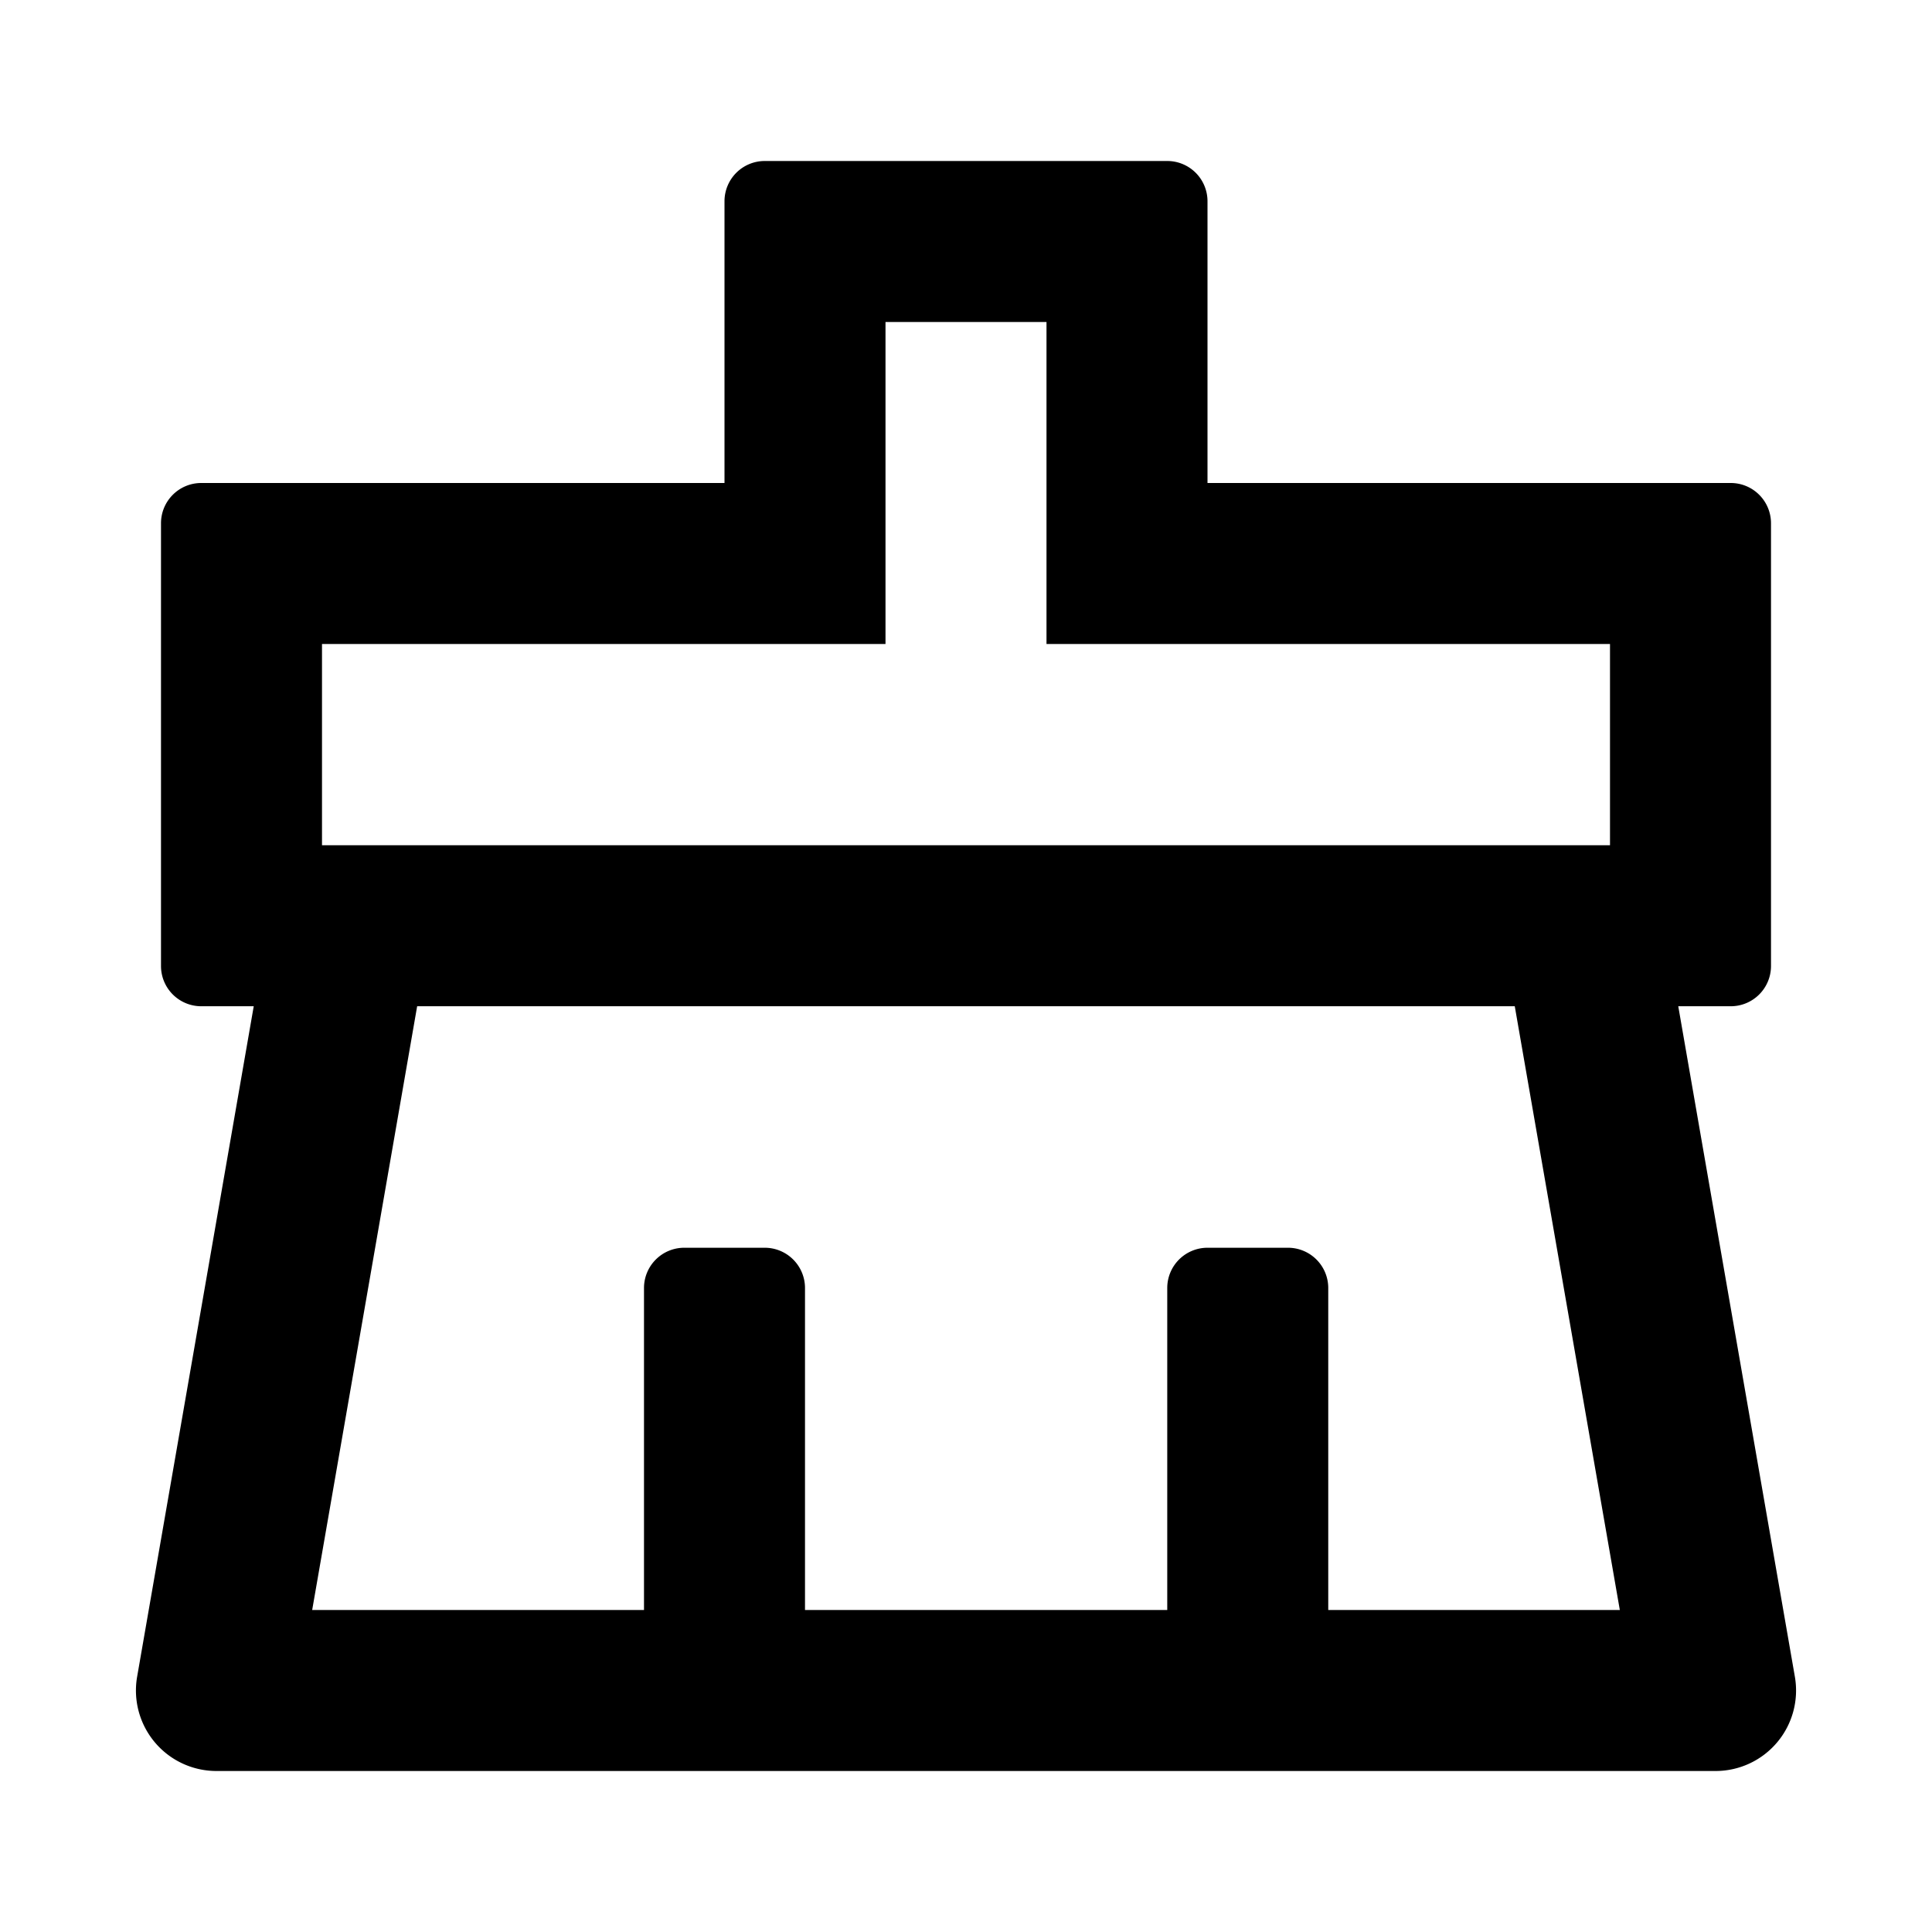 <svg height="12" width="12" viewBox="0 0 48 48" fill="none" xmlns="http://www.w3.org/2000/svg"><path fill-rule="evenodd" clip-rule="evenodd" d="M29 4a1 1 0 011 1v7h13a1 1 0 011 1v11a1 1 0 01-1 1h-1.304l2.897 16.657A2 2 0 0142.623 44H5.377a2 2 0 01-1.97-2.343L6.304 25H5a1 1 0 01-1-1V13a1 1 0 011-1h13V5a1 1 0 011-1h10zm8.635 21H10.364L7.756 40H16v-8a1 1 0 011-1h2a1 1 0 011 1v8h9v-8a1 1 0 011-1h2a1 1 0 011 1v8h7.244l-2.61-15zM22 8h4v8h14v5H8v-5h14V8z" fill="#000"/></svg>
